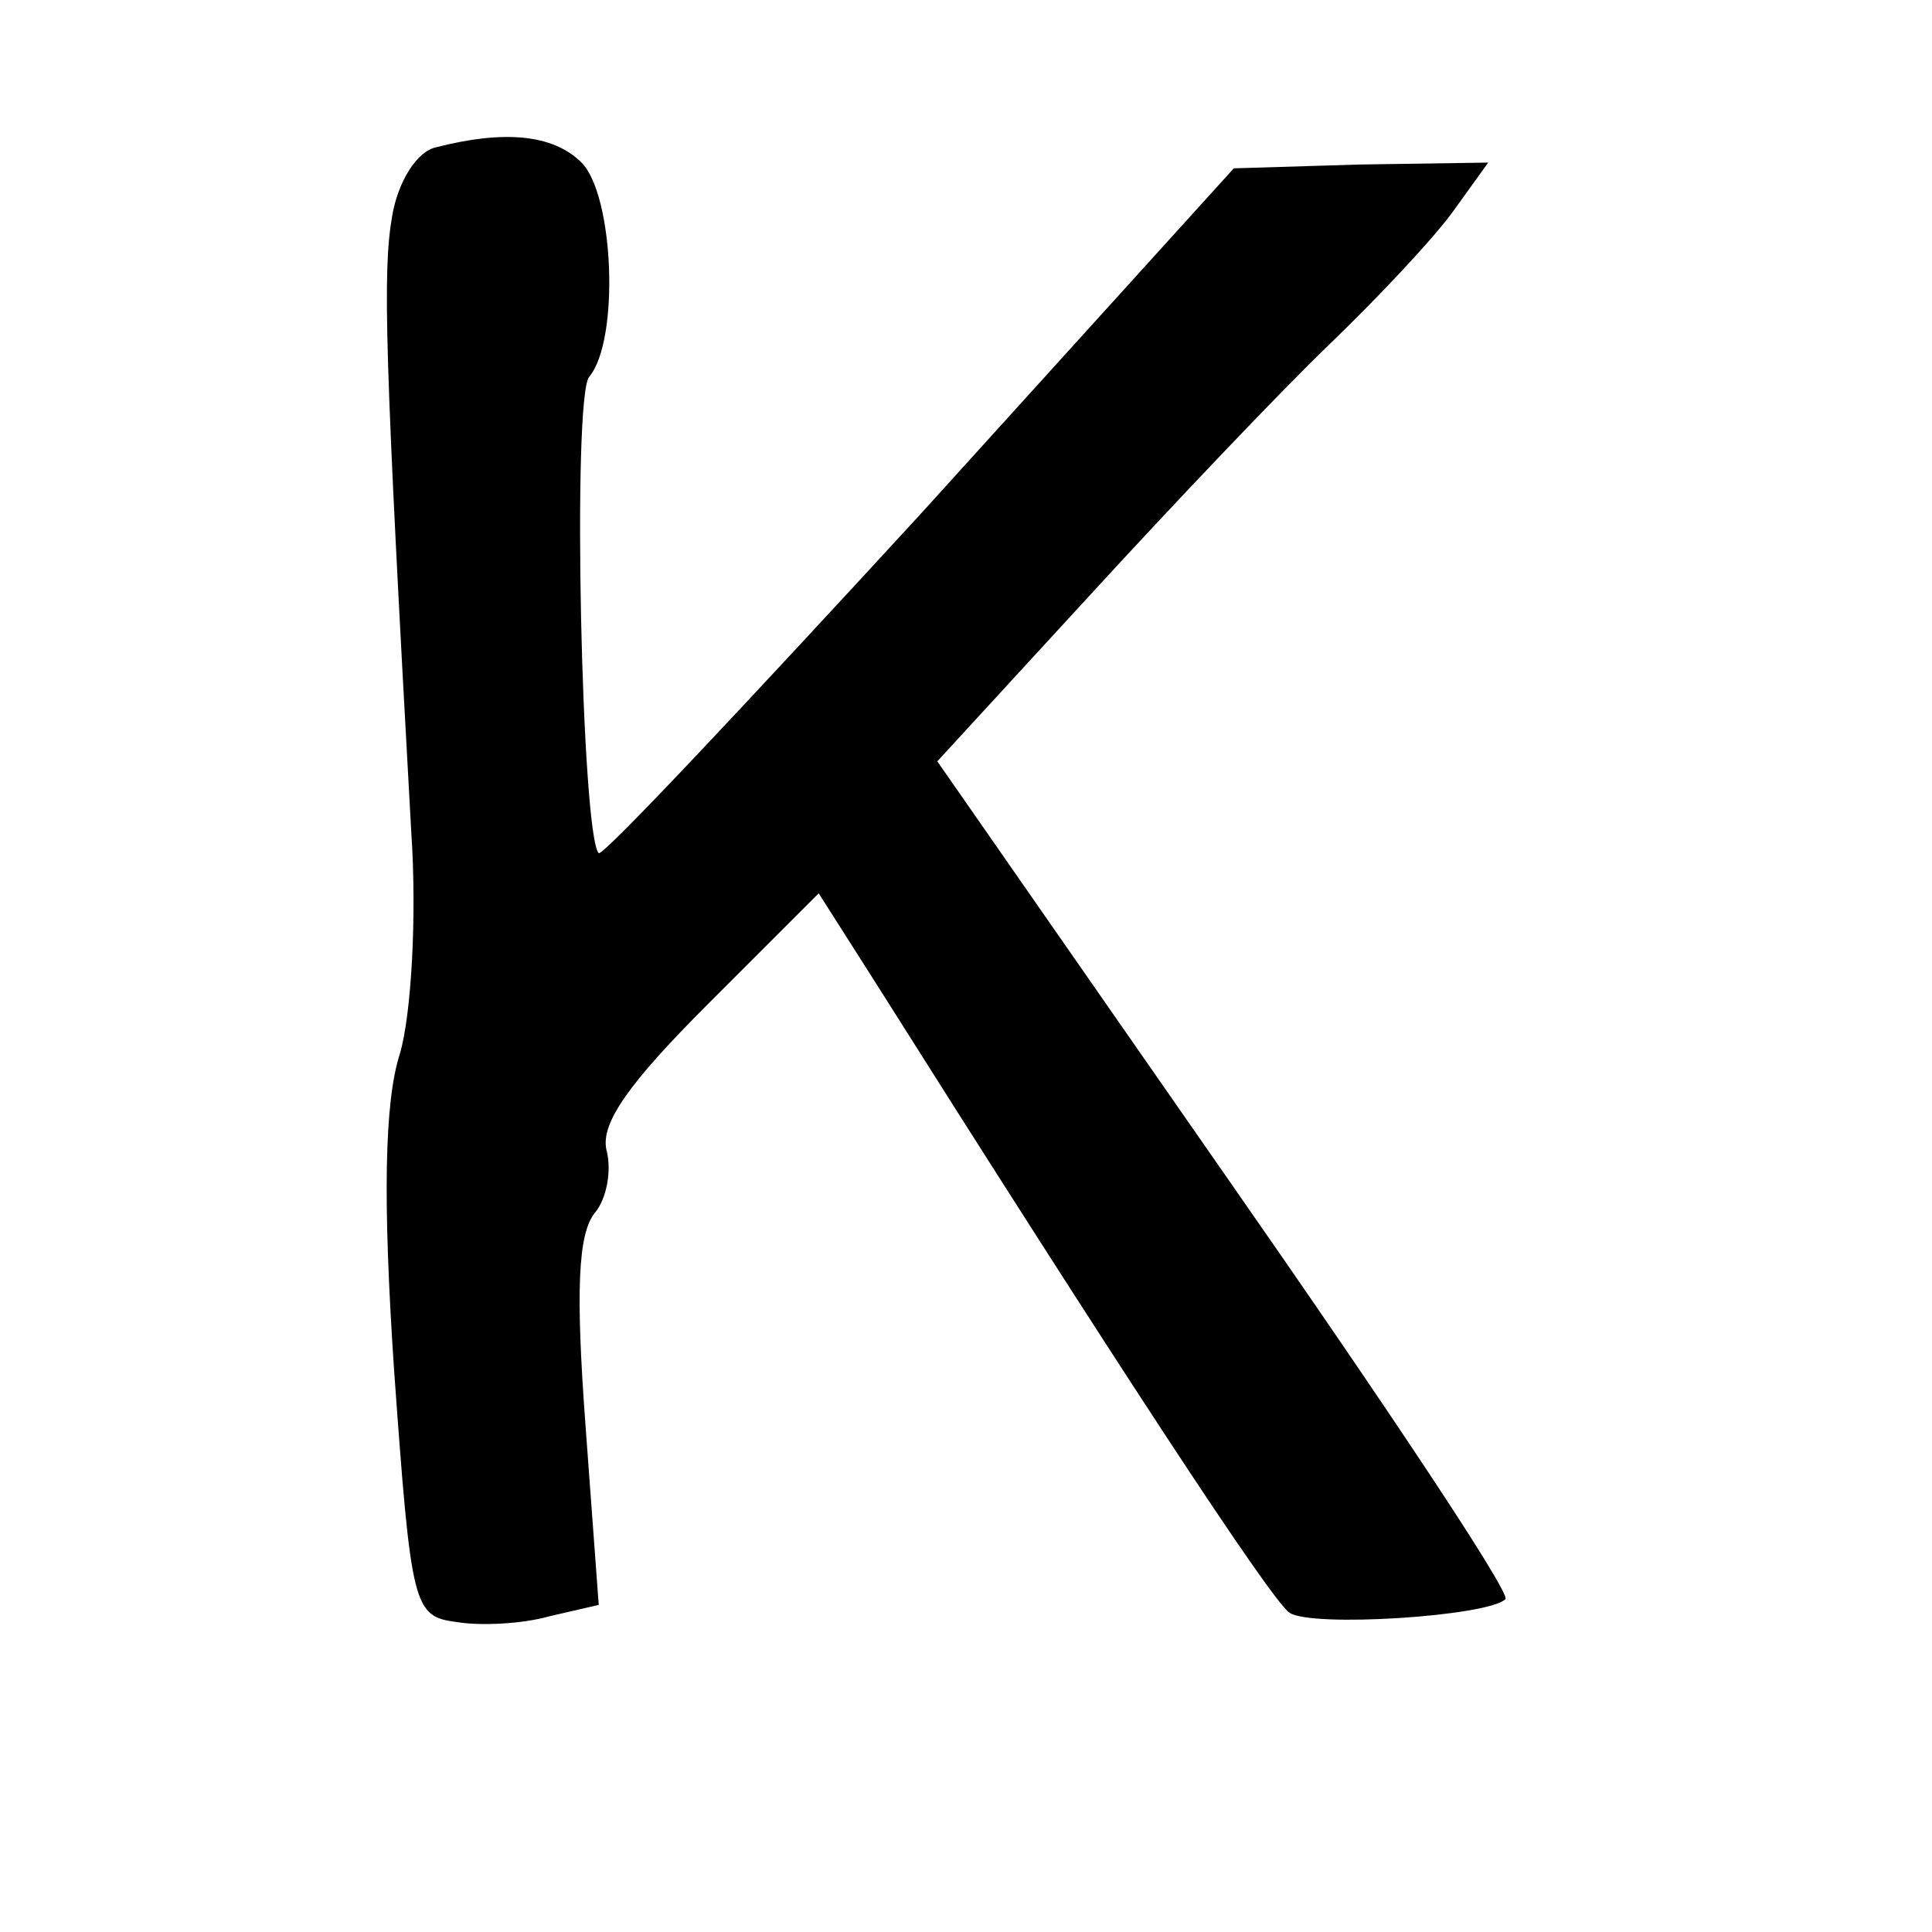 <?xml version="1.0" standalone="no"?>
<!DOCTYPE svg PUBLIC "-//W3C//DTD SVG 20010904//EN"
 "http://www.w3.org/TR/2001/REC-SVG-20010904/DTD/svg10.dtd">
<svg version="1.0" xmlns="http://www.w3.org/2000/svg"
 width="101pt" height="101pt" viewBox="0 0 101 101"
 preserveAspectRatio="xMidYMid meet">
<g transform="translate(0,101) scale(0.1,-0.1)"
fill="#000000" stroke="none">
<path d="M228 933 c-10 -2 -20 -18 -23 -36 -5 -29 -4 -70 10 -322 3 -44 0 -96
-6 -116 -8 -25 -9 -76 -3 -165 9 -125 10 -129 33 -132 12 -2 34 -1 48 3 l26 6
-7 95 c-5 68 -4 99 5 110 6 7 9 22 6 33 -3 14 12 35 53 76 l58 58 28 -44 c125
-198 208 -325 218 -332 11 -8 104 -2 113 7 3 3 -63 102 -146 221 l-151 217 79
86 c44 48 100 107 126 132 26 25 55 56 65 70 l18 25 -67 -1 -66 -2 -164 -181
c-91 -99 -166 -179 -168 -177 -9 9 -14 238 -5 249 16 19 13 95 -4 112 -15 15
-41 17 -76 8z"/>
</g>
</svg>
